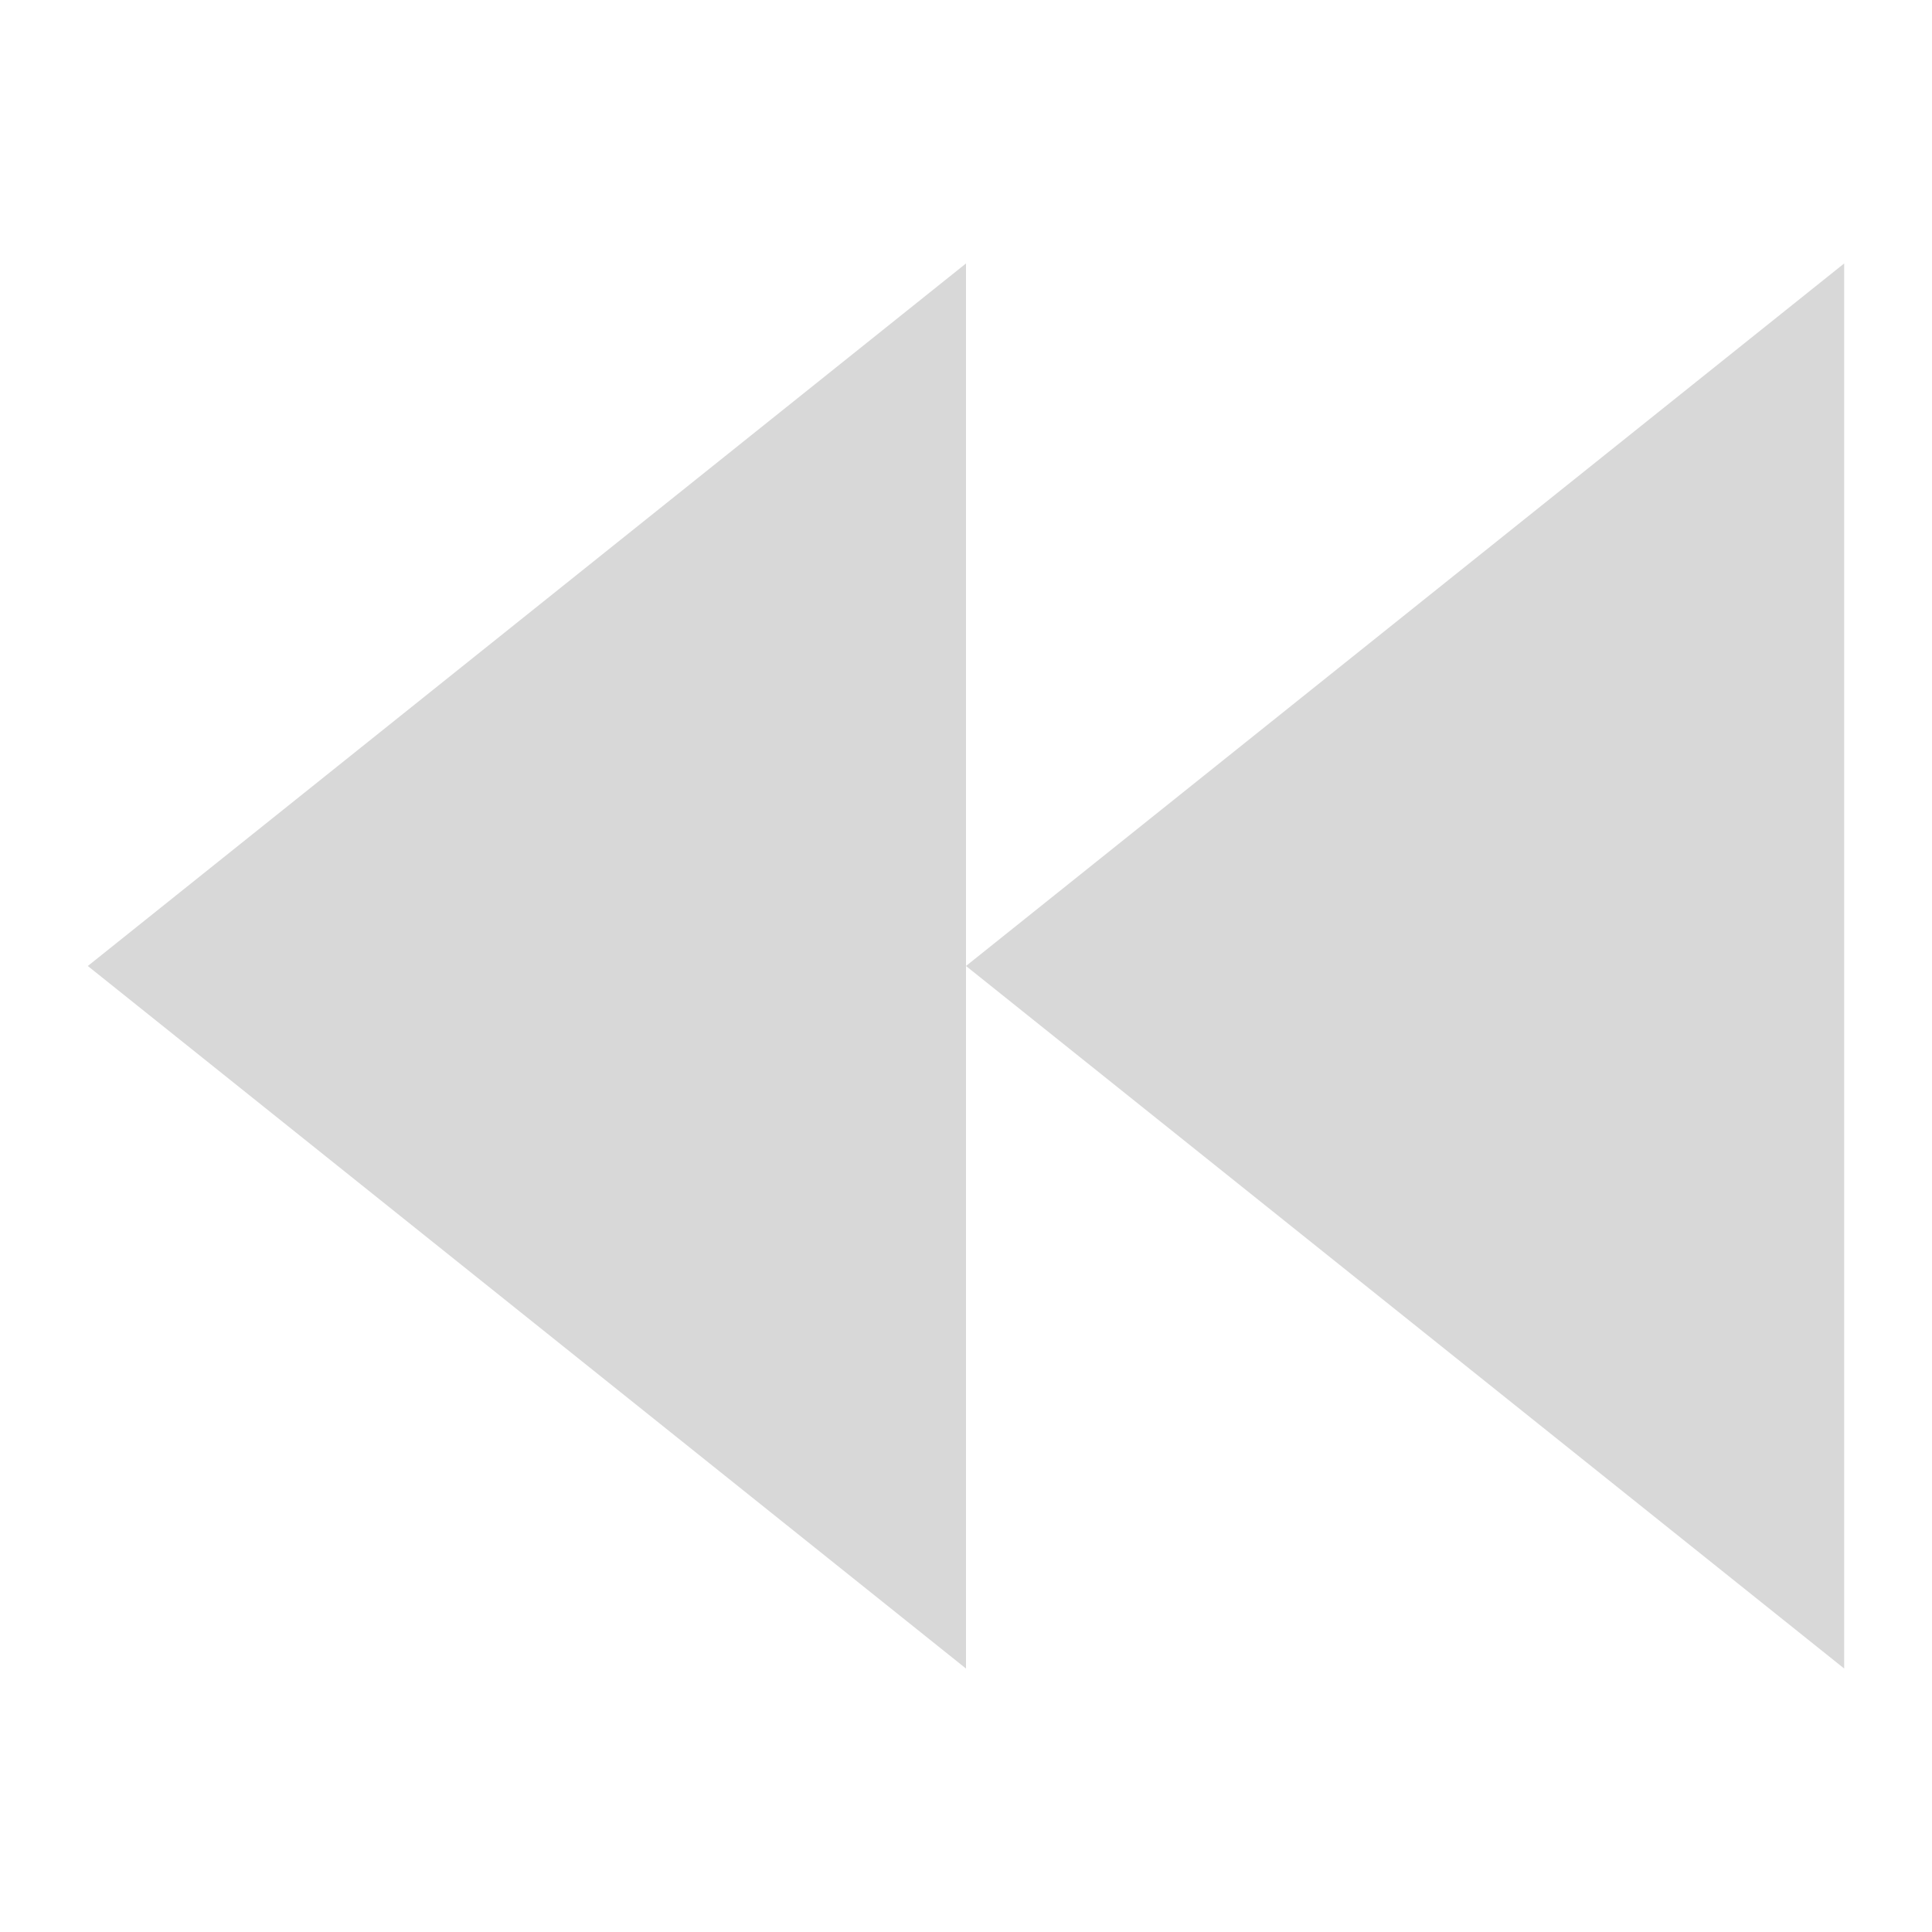 <svg xmlns="http://www.w3.org/2000/svg" viewBox="0 0 22 22" id="svg6">
    <style type="text/css" id="current-color-scheme">
        .ColorScheme-Text {
            color:#d8d8d8;
        }
    </style>
    <path d="m11 3-10 8 10 8v-8zm0 8 10 8v-16z" class="ColorScheme-Text" fill="currentColor"/>
</svg>
